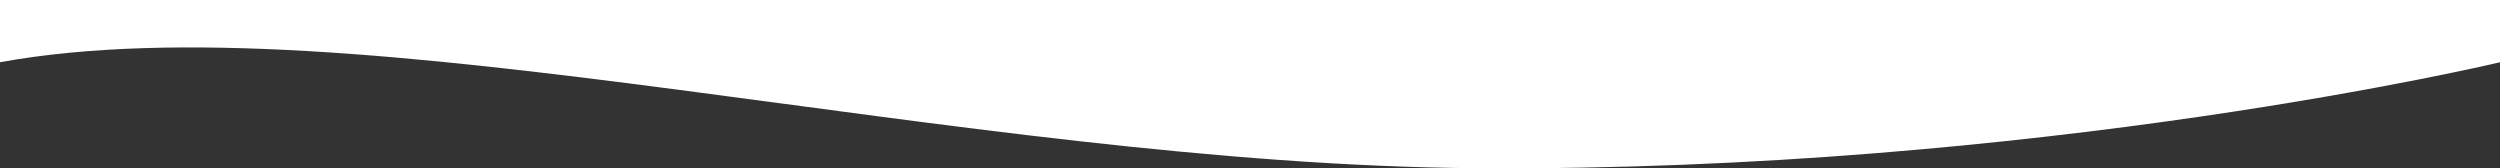 <?xml version="1.0" encoding="UTF-8"?>
<svg width="1440px" height="97px" viewBox="0 0 1440 97" version="1.1" xmlns="http://www.w3.org/2000/svg" xmlns:xlink="http://www.w3.org/1999/xlink">
    <rect x="0" y="0" width="1440" height="97" fill="#333333" stroke="none"/>
    <!-- Generator: Sketch 52.2 (67145) - http://www.bohemiancoding.com/sketch -->
    <title>Background open source Copy 2</title>
    <desc>Created with Sketch.</desc>
    <defs>
        <path d="M1440,35.851 C1440,35.851 1175.143,99.144 850.719,96.883 C553.284,94.81 204.032,-1.311 2.27191941e-27,35.851 L0,0 L1440,0 L1440,35.851 Z" id="path-1"></path>
    </defs>
    <g id="001_home_v1" stroke="none" stroke-width="1" fill="none" fill-rule="evenodd">
        <g id="001a_VD_home_desktophd_v1-Copy" transform="translate(0, -2081)">
            <g id="Background-open-source-Copy-2" transform="translate(0, 2081)">
                <mask id="mask-2" fill="white">
                    <use xlink:href="#path-1"></use>
                </mask>
                <use id="Fill-1" fill="#FFFFFF" xlink:href="#path-1"></use>
            </g>
        </g>
    </g>
</svg>